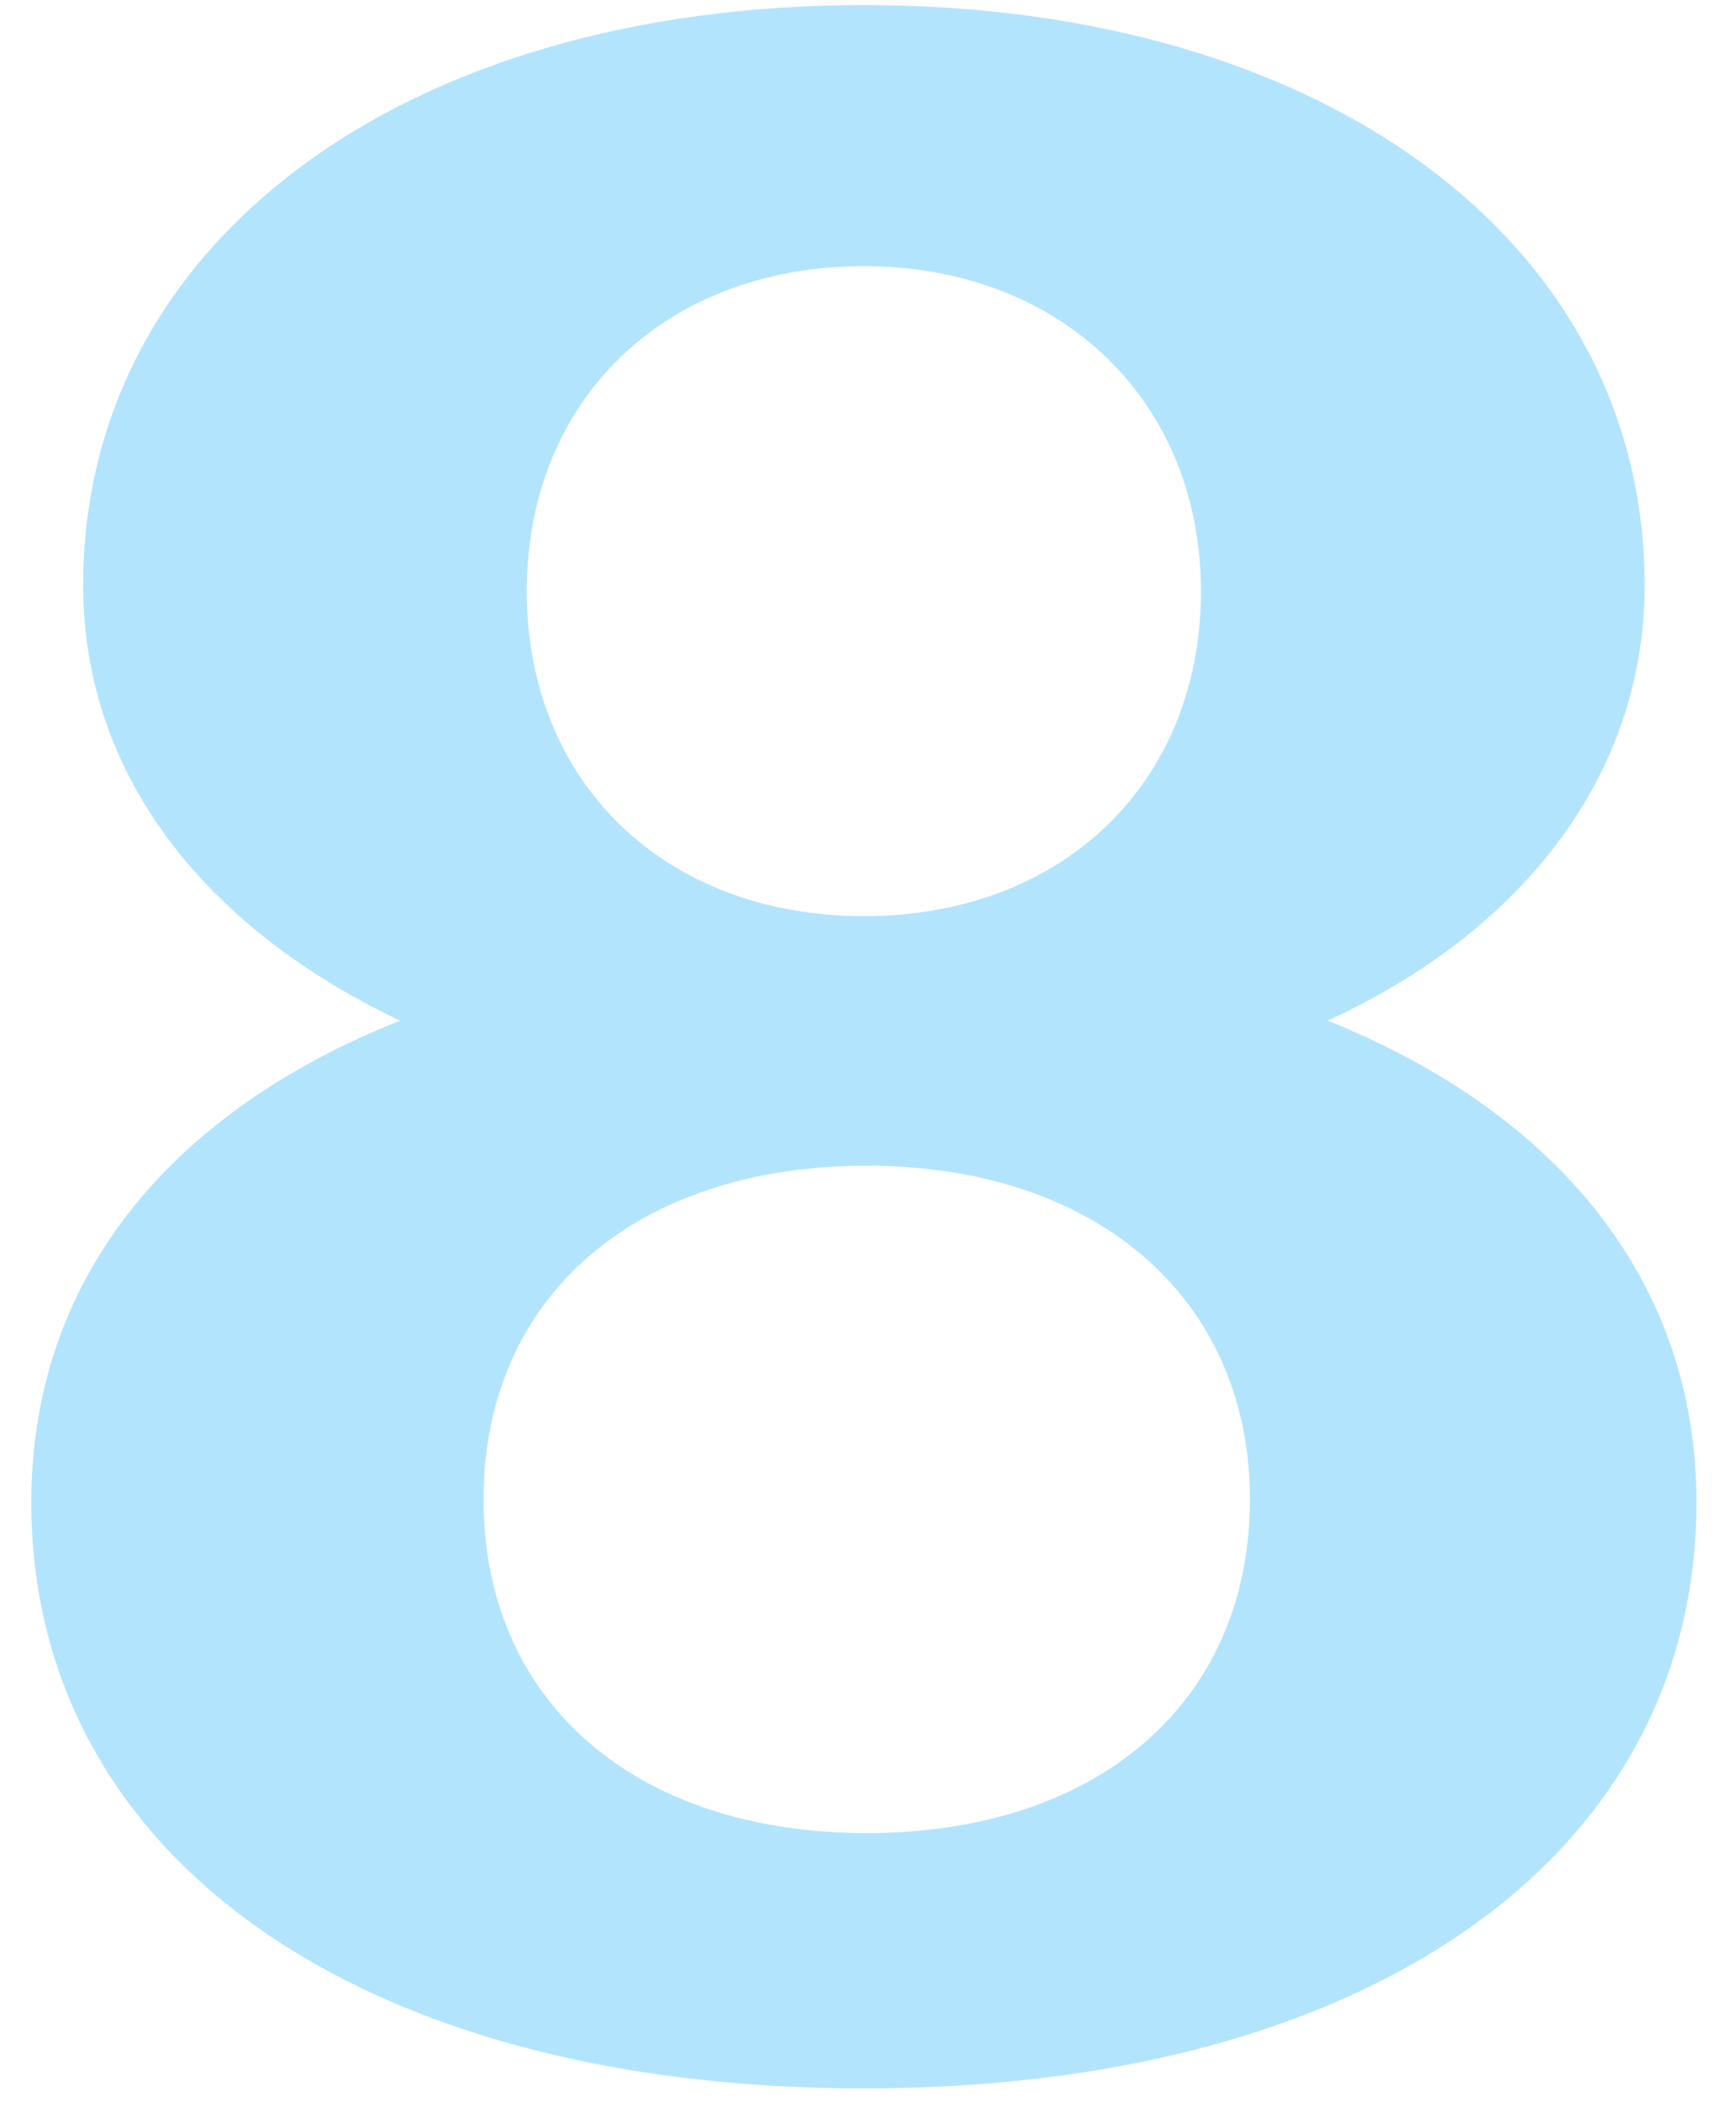 <svg width="38" height="46" viewBox="0 0 38 46" fill="none" xmlns="http://www.w3.org/2000/svg">
<path d="M0.685 32.873C0.685 28.047 3.649 24.365 8.757 22.333C4.468 20.301 1.82 16.936 1.82 12.809C1.82 5.317 8.82 0.111 18.91 0.111C29 0.111 36 5.317 36 12.809C36 16.936 33.351 20.365 29.063 22.333C34.108 24.365 37.135 28.047 37.135 32.873C37.135 40.619 29.946 45.698 18.91 45.698C7.874 45.698 0.685 40.619 0.685 32.873ZM27.36 32.809C27.36 28.428 24.018 25.508 18.973 25.508C13.928 25.508 10.585 28.365 10.585 32.809C10.585 37.254 13.928 40.111 18.973 40.111C24.018 40.111 27.36 37.254 27.36 32.809ZM26.288 12.936C26.288 8.809 23.261 5.825 18.91 5.825C14.558 5.825 11.531 8.746 11.531 12.936C11.531 17.127 14.558 20.047 18.91 20.047C23.261 20.047 26.288 17.127 26.288 12.936Z" fill="#B3E4FE"/>
</svg>
